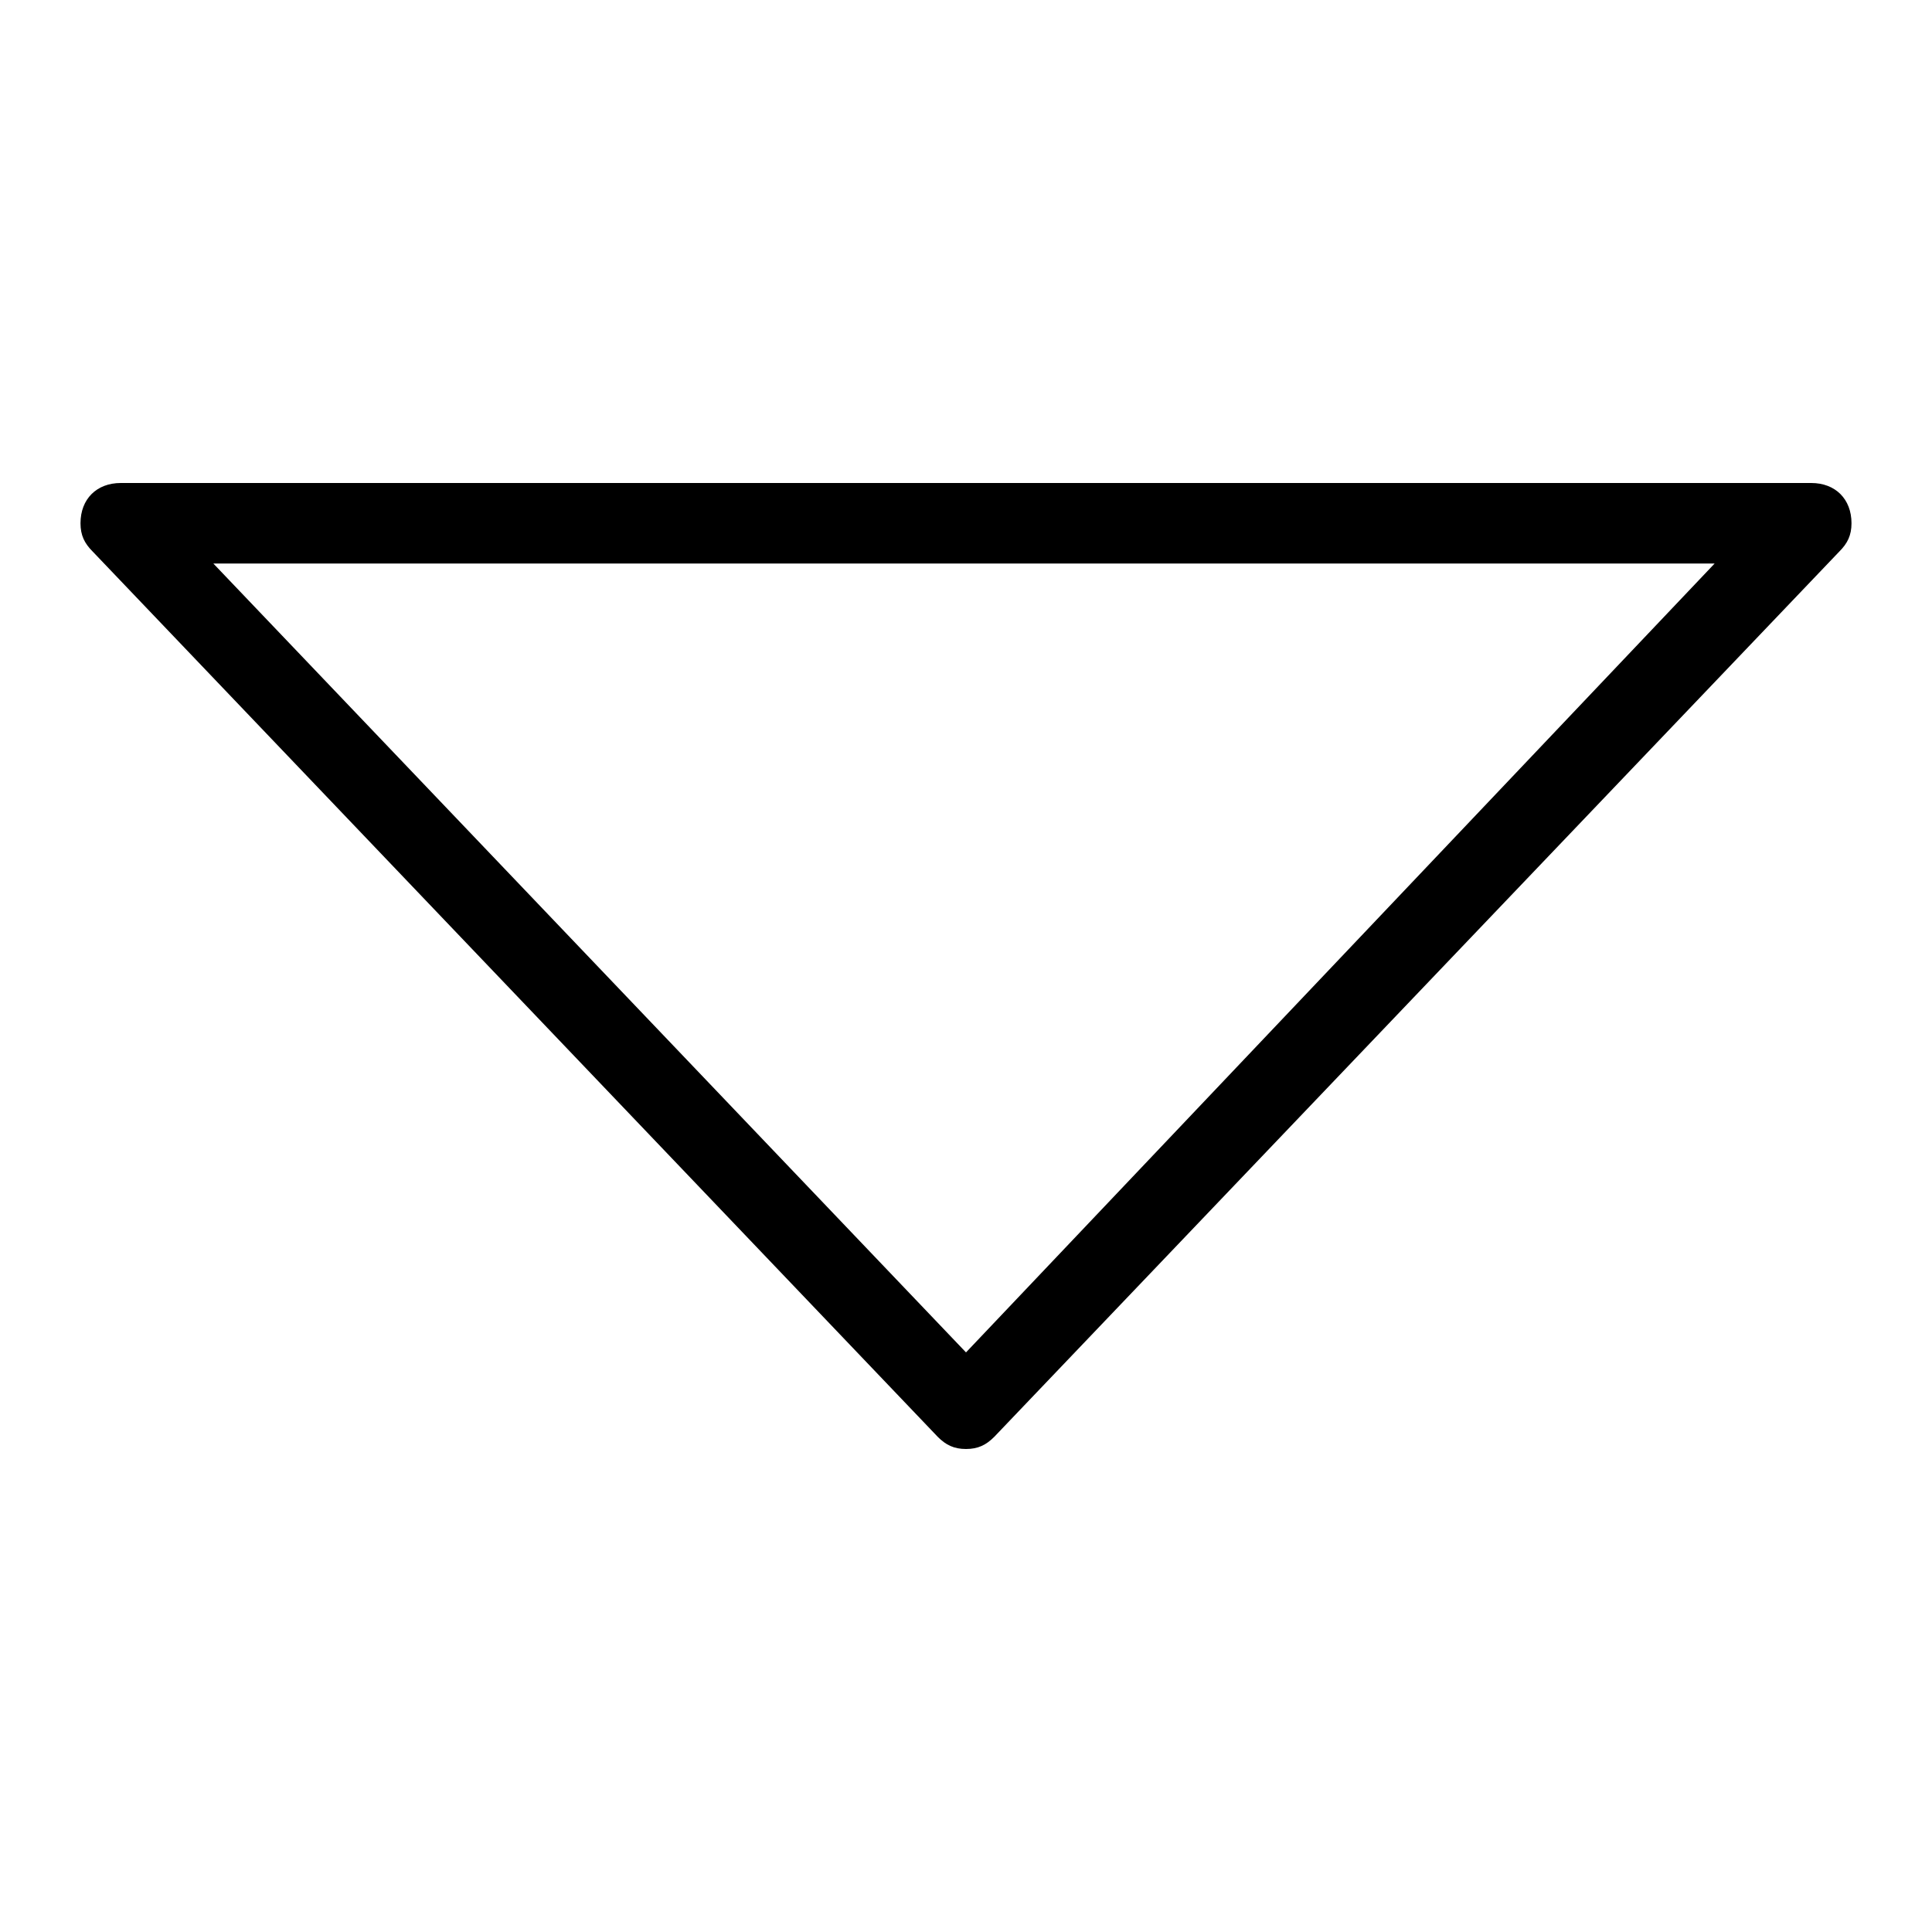 <?xml version="1.0" standalone="no"?><!DOCTYPE svg PUBLIC "-//W3C//DTD SVG 1.1//EN" "http://www.w3.org/Graphics/SVG/1.1/DTD/svg11.dtd"><svg t="1528605060256" class="icon" style="" viewBox="0 0 1024 1024" version="1.1" xmlns="http://www.w3.org/2000/svg" p-id="4333" xmlns:xlink="http://www.w3.org/1999/xlink" width="200" height="200"><defs><style type="text/css"></style></defs><path d="M981.333 277.333c0-12.8-8.533-21.333-21.333-21.333L64 256c-12.8 0-21.333 8.533-21.333 21.333 0 6.4 2.133 10.667 6.4 14.933l0 0 448 469.333 0 0c4.267 4.267 8.533 6.4 14.933 6.4 6.4 0 10.667-2.133 14.933-6.4l0 0 448-469.333 0 0C979.2 288 981.333 283.733 981.333 277.333zM512 716.8 113.067 298.667l795.733 0L512 716.8z" p-id="4334"></path></svg>